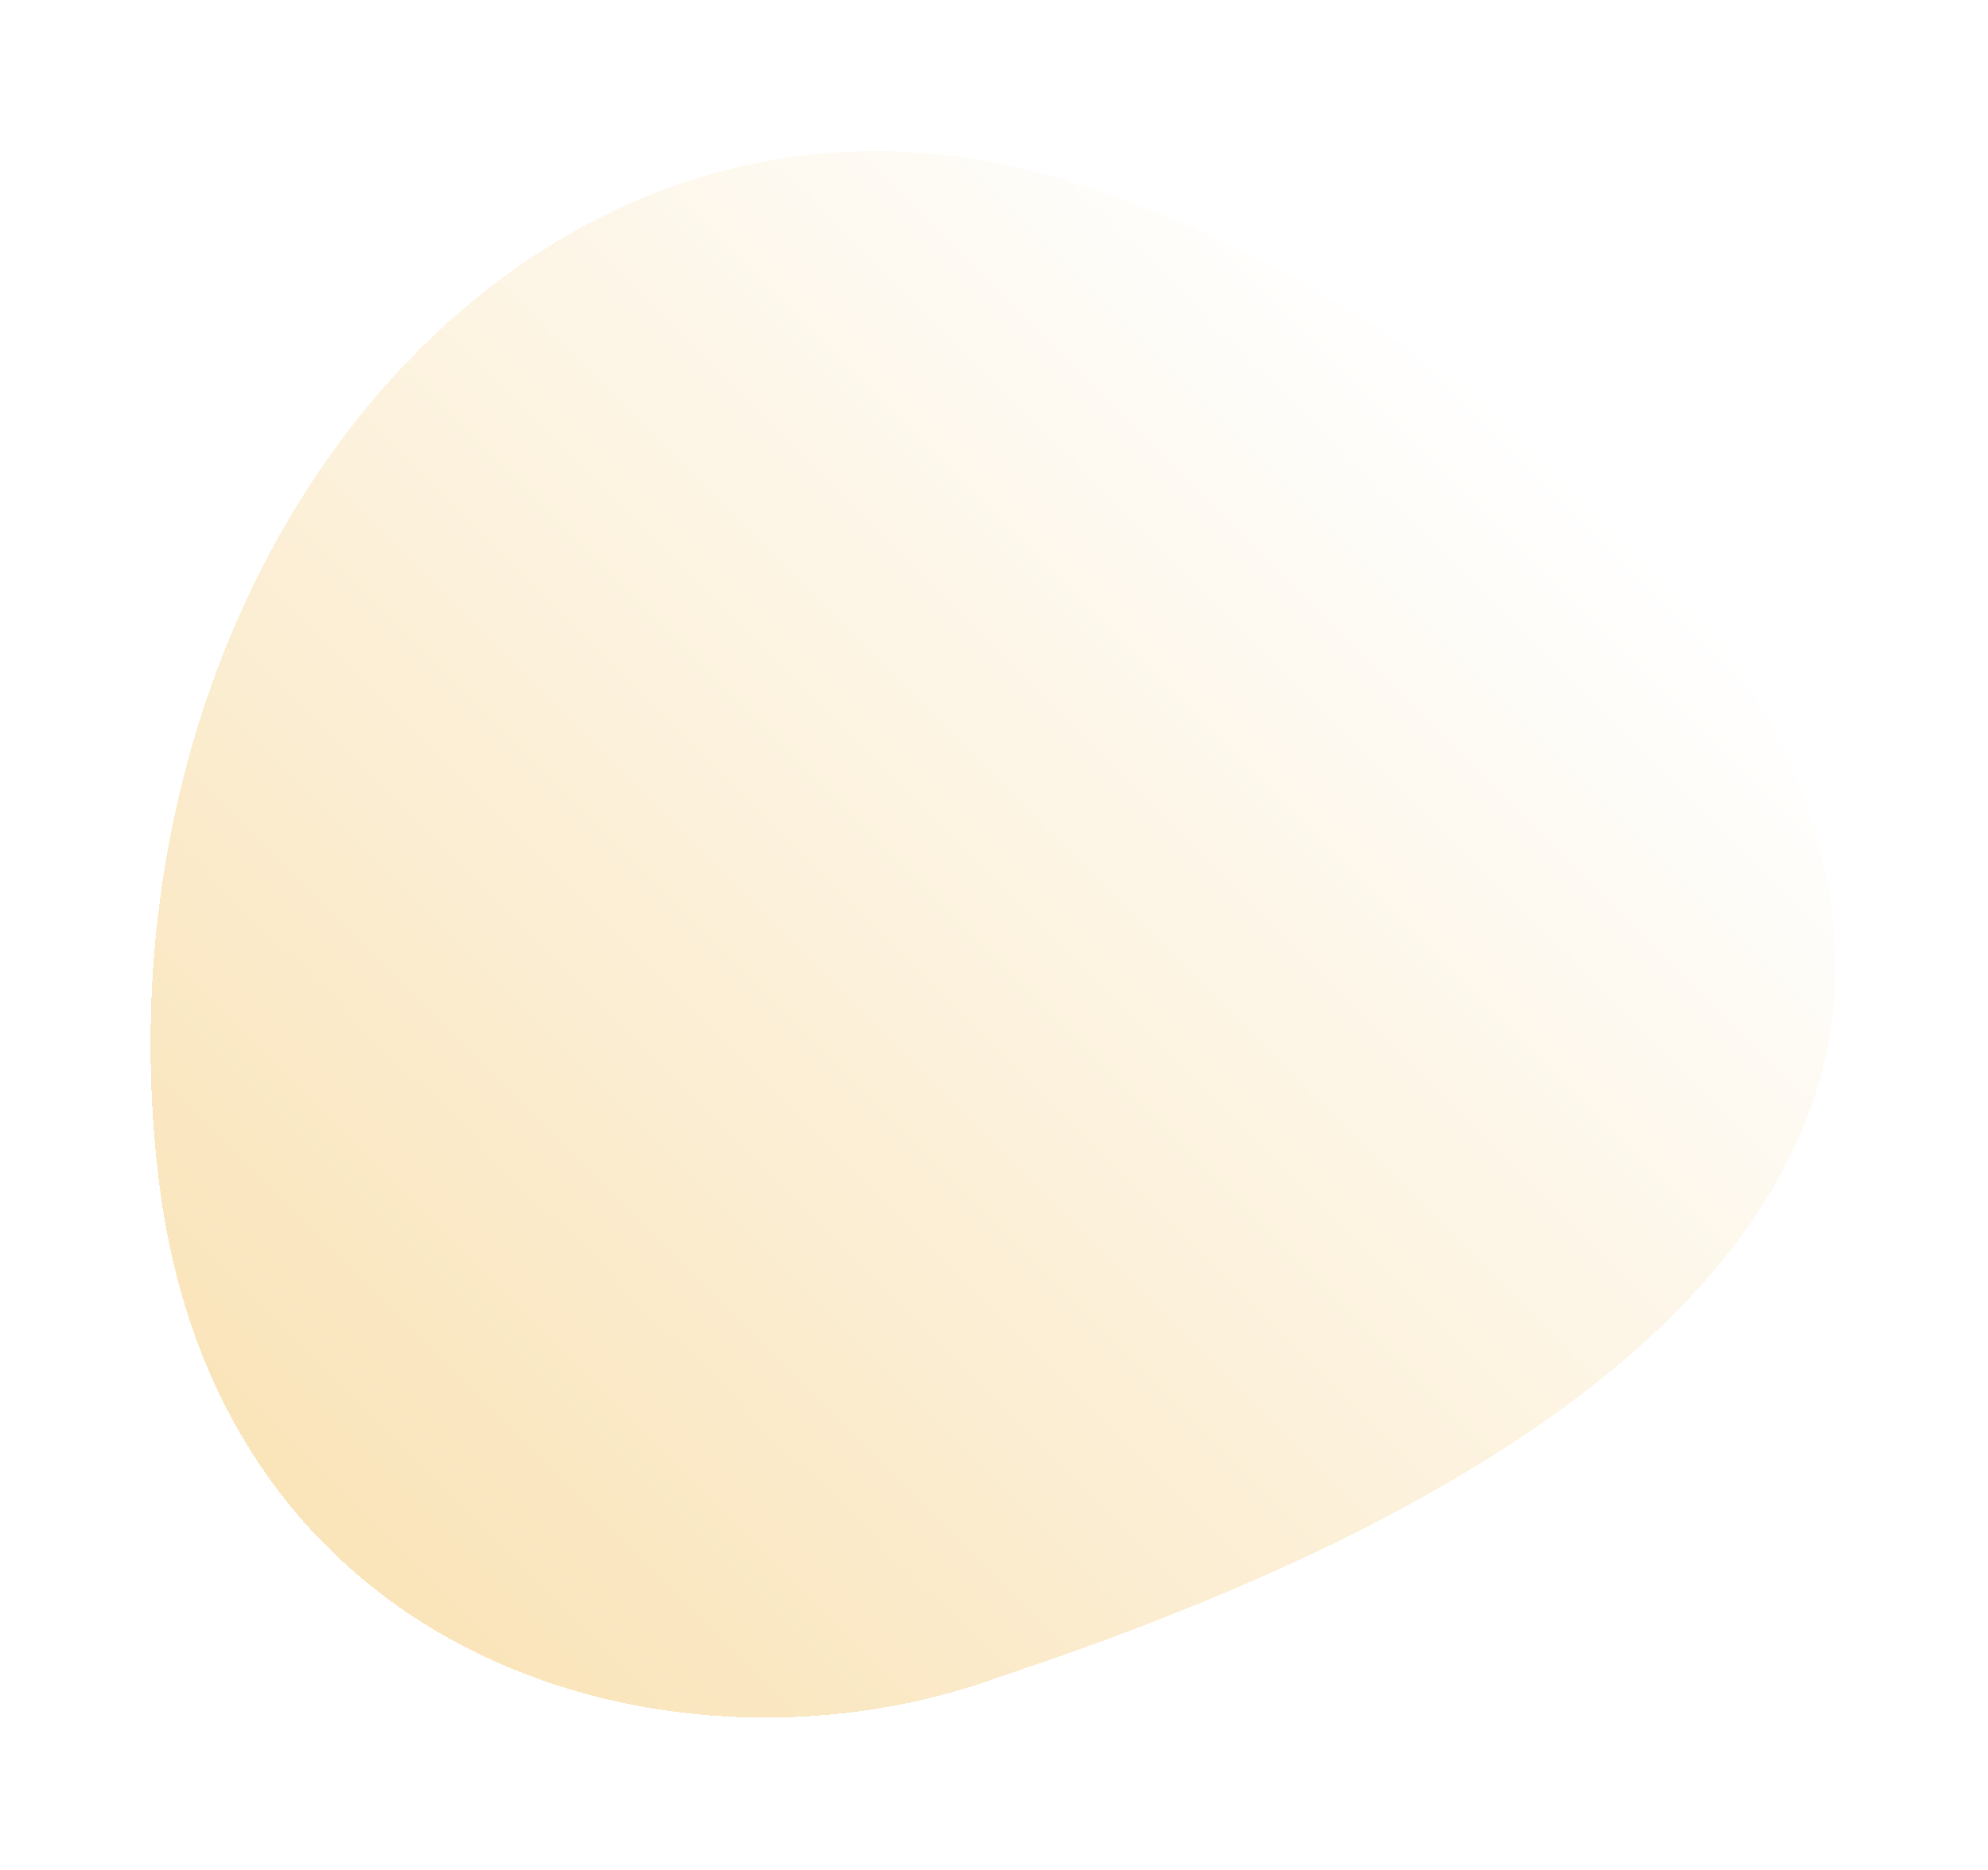 <svg width="388" height="365" viewBox="0 0 388 365" fill="none" xmlns="http://www.w3.org/2000/svg">
<g filter="url(#filter0_d_1_46)">
<path d="M30.945 225.994C42.406 321.77 133.094 346.226 195.358 323.242C496.558 223.462 307.069 58.645 204.739 30.227C102.408 1.808 16.619 106.275 30.945 225.994Z" fill="url(#paint0_linear_1_46)" fill-opacity="0.49" shape-rendering="crispEdges"/>
</g>
<defs>
<filter id="filter0_d_1_46" x="0.376" y="0.513" width="386.877" height="363.769" filterUnits="userSpaceOnUse" color-interpolation-filters="sRGB">
<feFlood flood-opacity="0" result="BackgroundImageFix"/>
<feColorMatrix in="SourceAlpha" type="matrix" values="0 0 0 0 0 0 0 0 0 0 0 0 0 0 0 0 0 0 127 0" result="hardAlpha"/>
<feOffset dy="4"/>
<feGaussianBlur stdDeviation="14.5"/>
<feComposite in2="hardAlpha" operator="out"/>
<feColorMatrix type="matrix" values="0 0 0 0 0 0 0 0 0 0 0 0 0 0 0 0 0 0 0.05 0"/>
<feBlend mode="normal" in2="BackgroundImageFix" result="effect1_dropShadow_1_46"/>
<feBlend mode="normal" in="SourceGraphic" in2="effect1_dropShadow_1_46" result="shape"/>
</filter>
<linearGradient id="paint0_linear_1_46" x1="64.284" y1="298.352" x2="290.354" y2="72.282" gradientUnits="userSpaceOnUse">
<stop stop-color="#F4C871"/>
<stop offset="1" stop-color="white"/>
</linearGradient>
</defs>
</svg>

